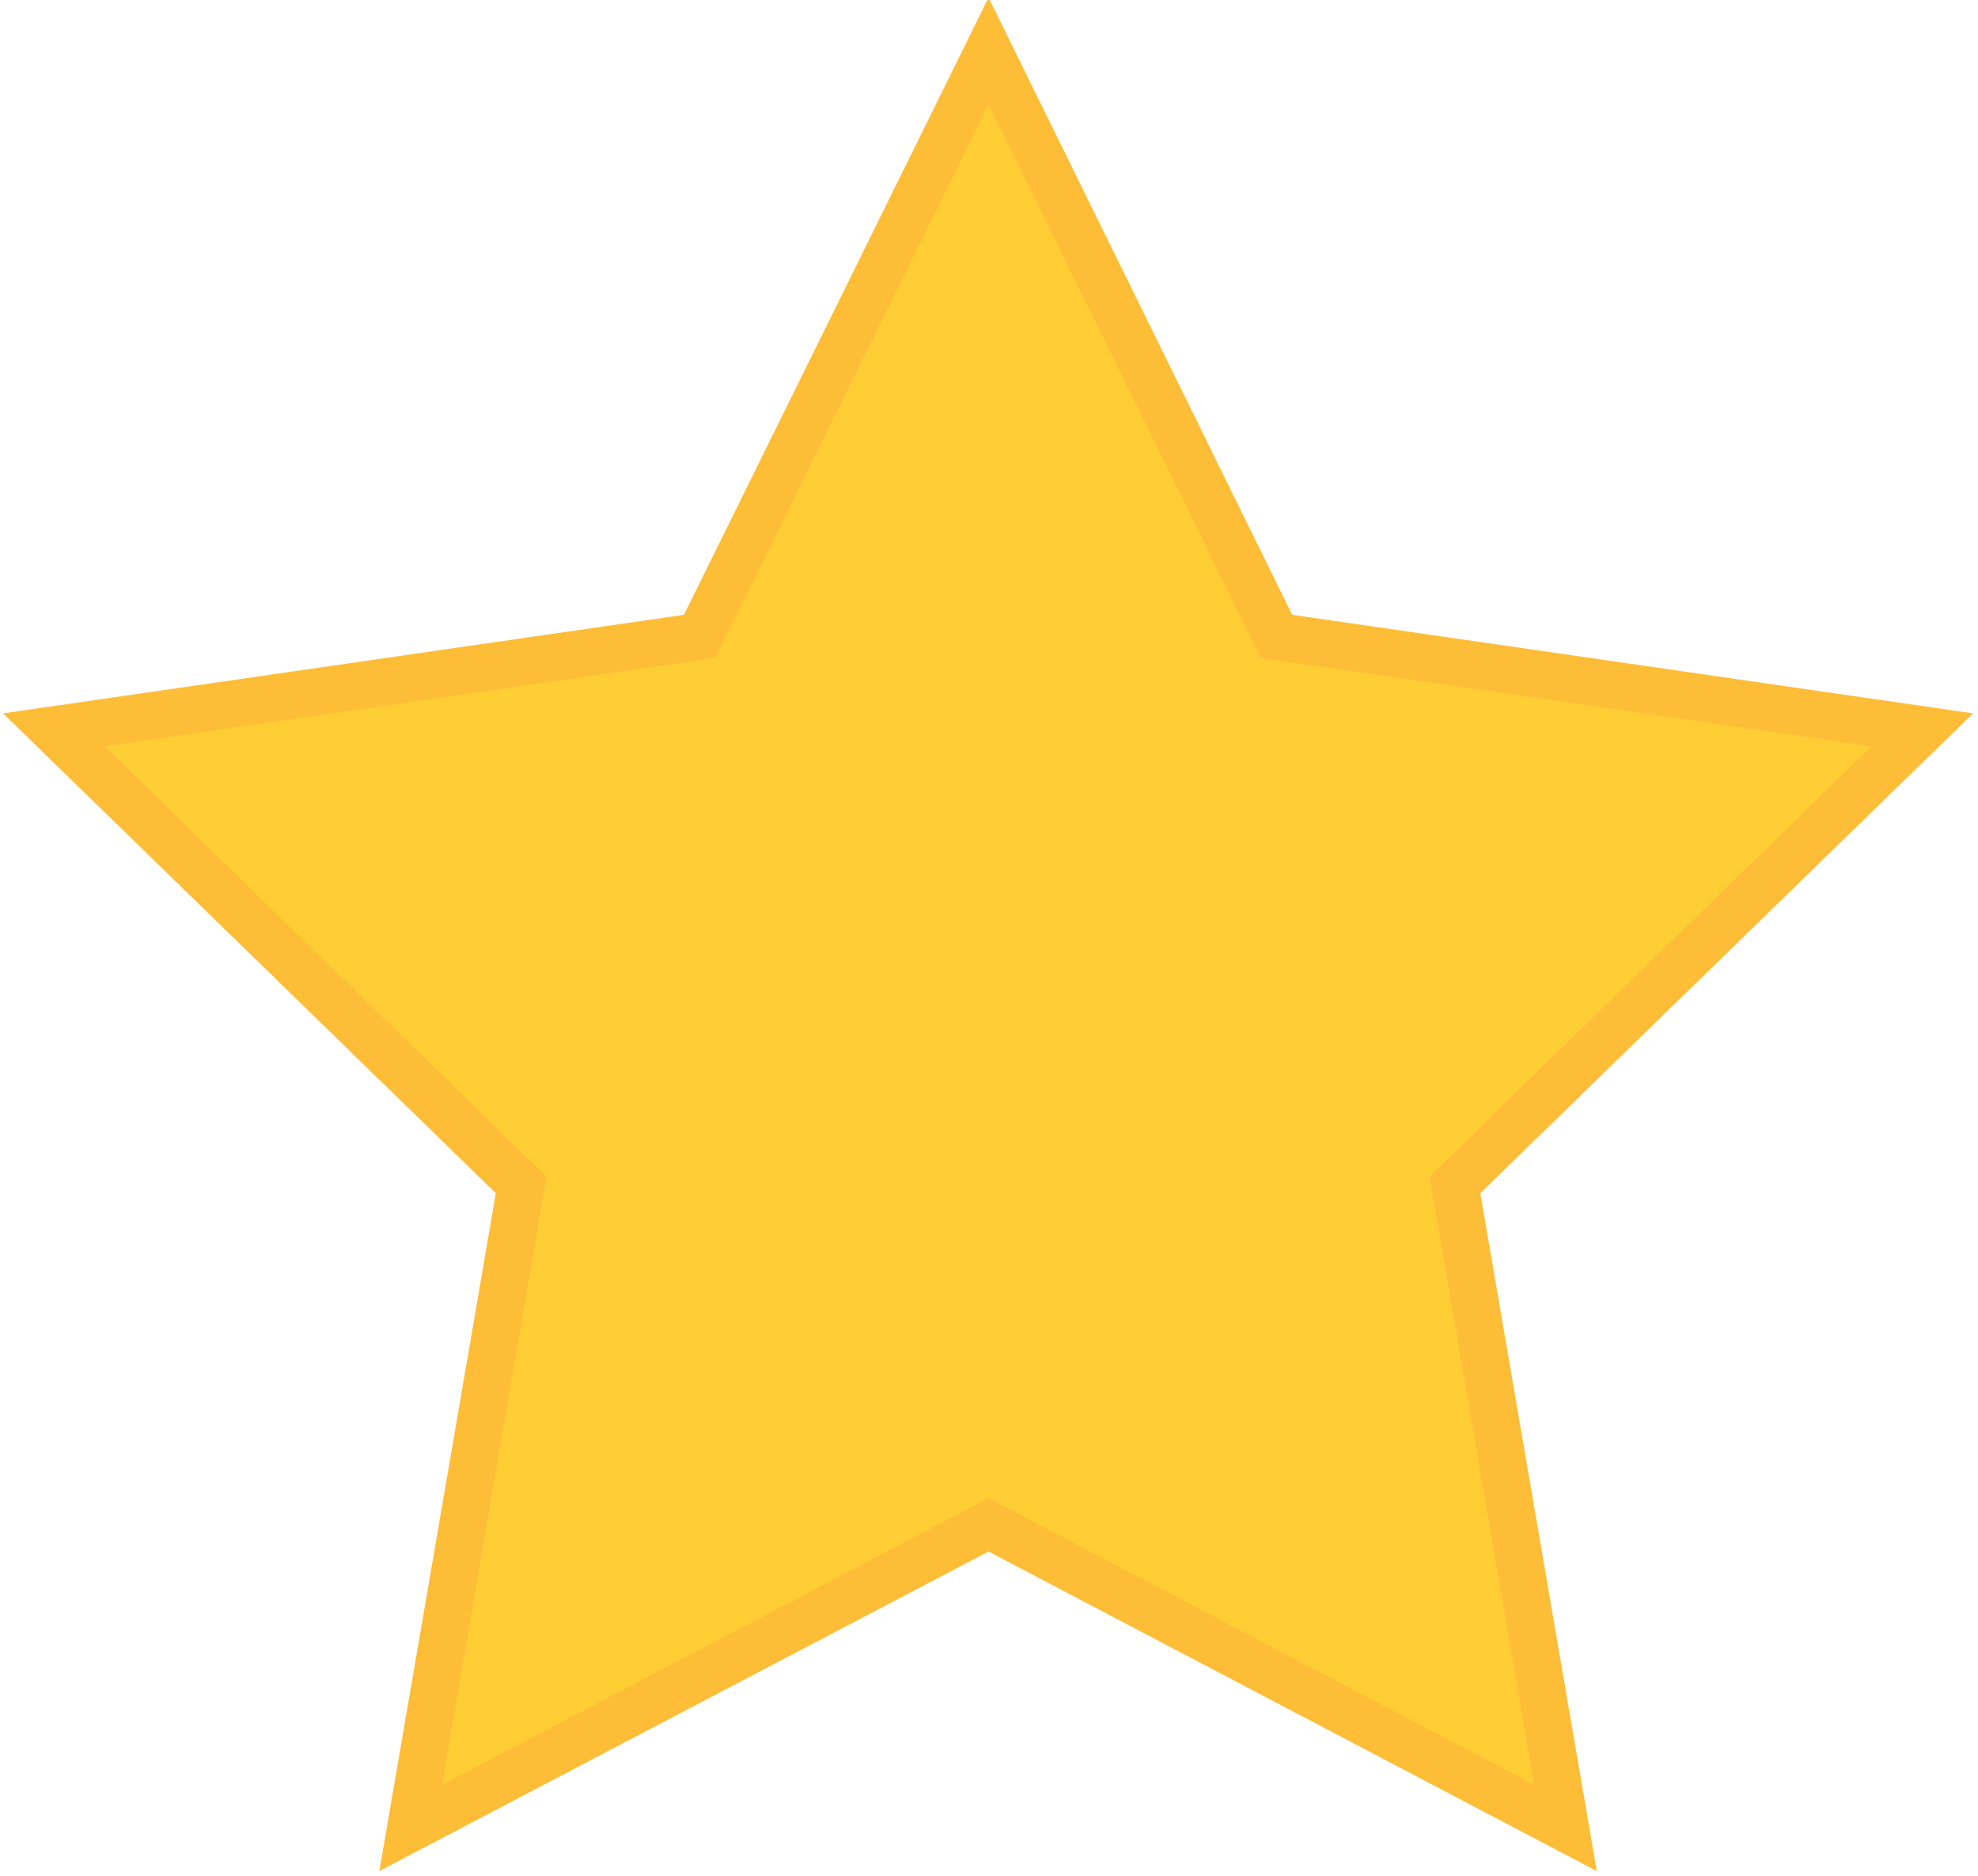<?xml version="1.0" encoding="utf-8"?>
<!-- Generator: Adobe Illustrator 23.0.1, SVG Export Plug-In . SVG Version: 6.00 Build 0)  -->
<svg version="1.1" id="Layer_1" xmlns="http://www.w3.org/2000/svg" xmlns:xlink="http://www.w3.org/1999/xlink" x="0px" y="0px"
	 viewBox="0 0 209.5 198.7" style="enable-background:new 0 0 209.5 198.7;" xml:space="preserve">
<style type="text/css">
	.st0{fill:#FFCD34;stroke:#FEBD37;stroke-width:5;}
</style>
<polygon class="st0" points="104.7,5.4 135.2,67.4 203.6,77.3 154.1,125.5 165.8,193.6 104.7,161.5 43.5,193.6 55.2,125.5 5.7,77.3 
	74.1,67.4 "/>
</svg>
